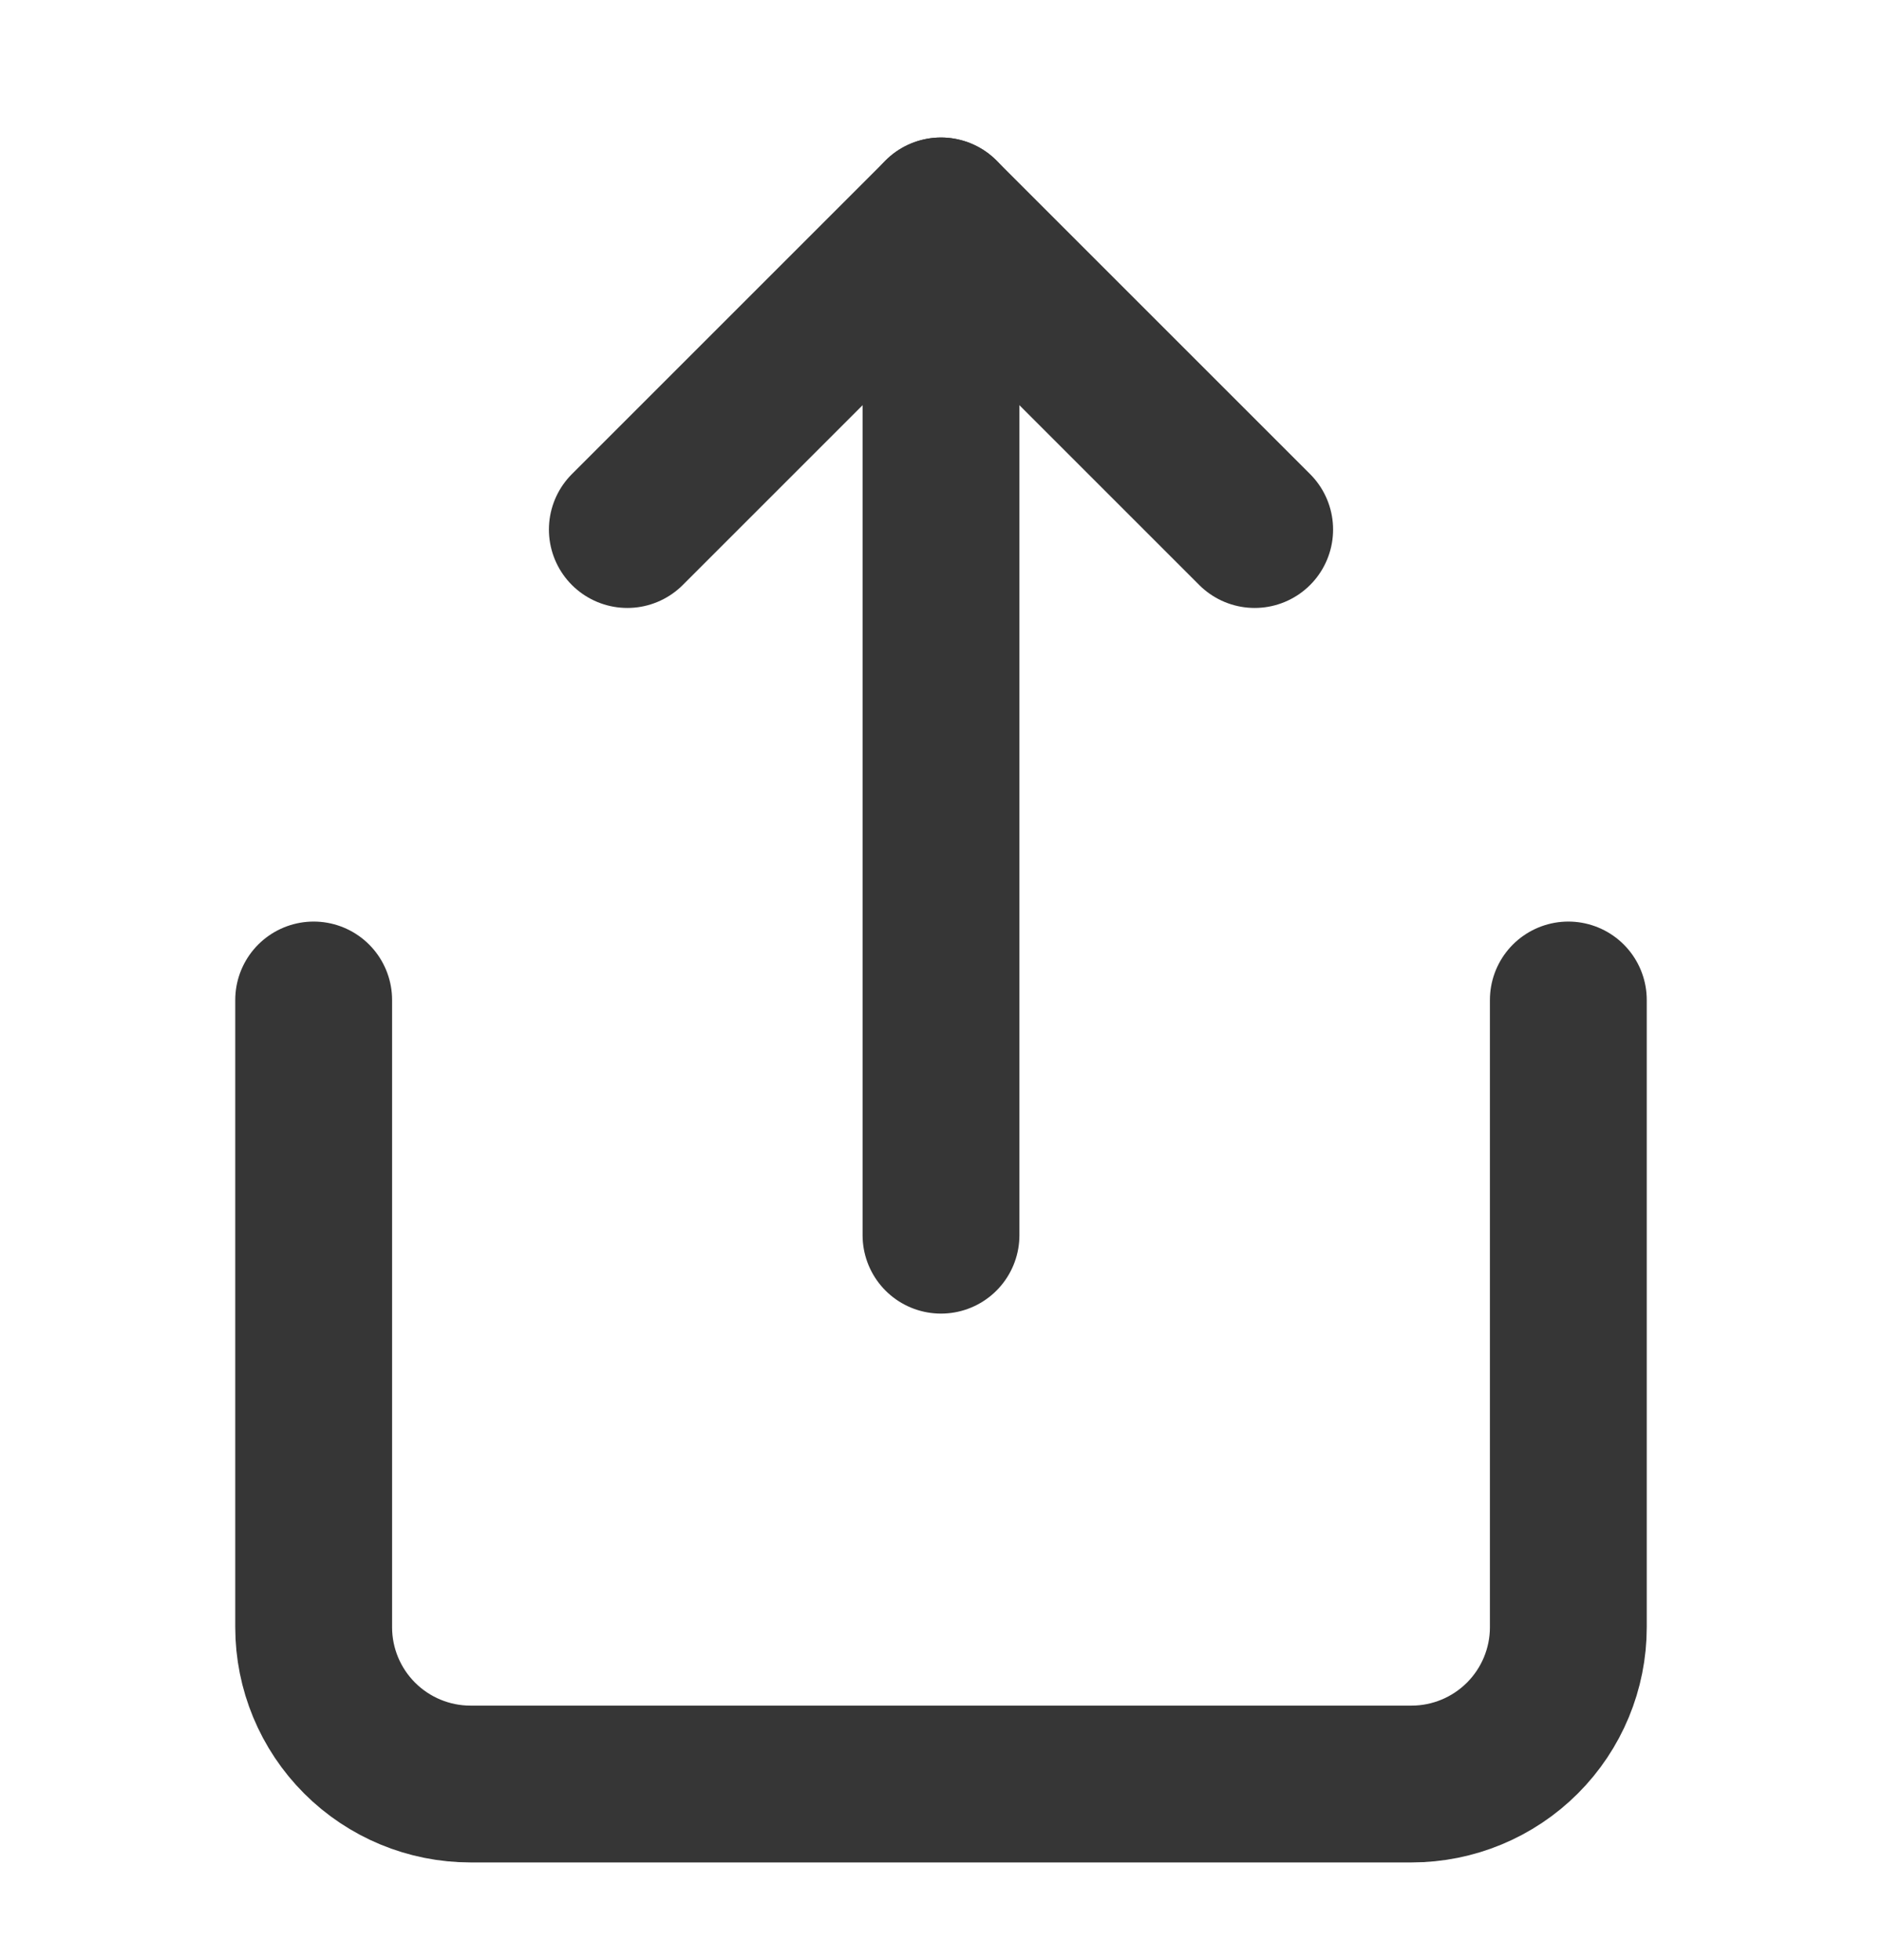 <svg width="24" height="25" viewBox="0 0 24 25" fill="none" xmlns="http://www.w3.org/2000/svg">
<path d="M4 12.754V20.754C4 21.285 4.211 21.793 4.586 22.168C4.961 22.543 5.47 22.754 6 22.754H18C18.53 22.754 19.039 22.543 19.414 22.168C19.789 21.793 20 21.285 20 20.754V12.754" stroke="#363636" stroke-width="2" stroke-linecap="round" stroke-linejoin="round"/>
<path d="M16 6.754L12 2.754L8 6.754" stroke="#363636" stroke-width="2" stroke-linecap="round" stroke-linejoin="round"/>
<path d="M12 2.754V15.754" stroke="#363636" stroke-width="2" stroke-linecap="round" stroke-linejoin="round"/>
</svg>
